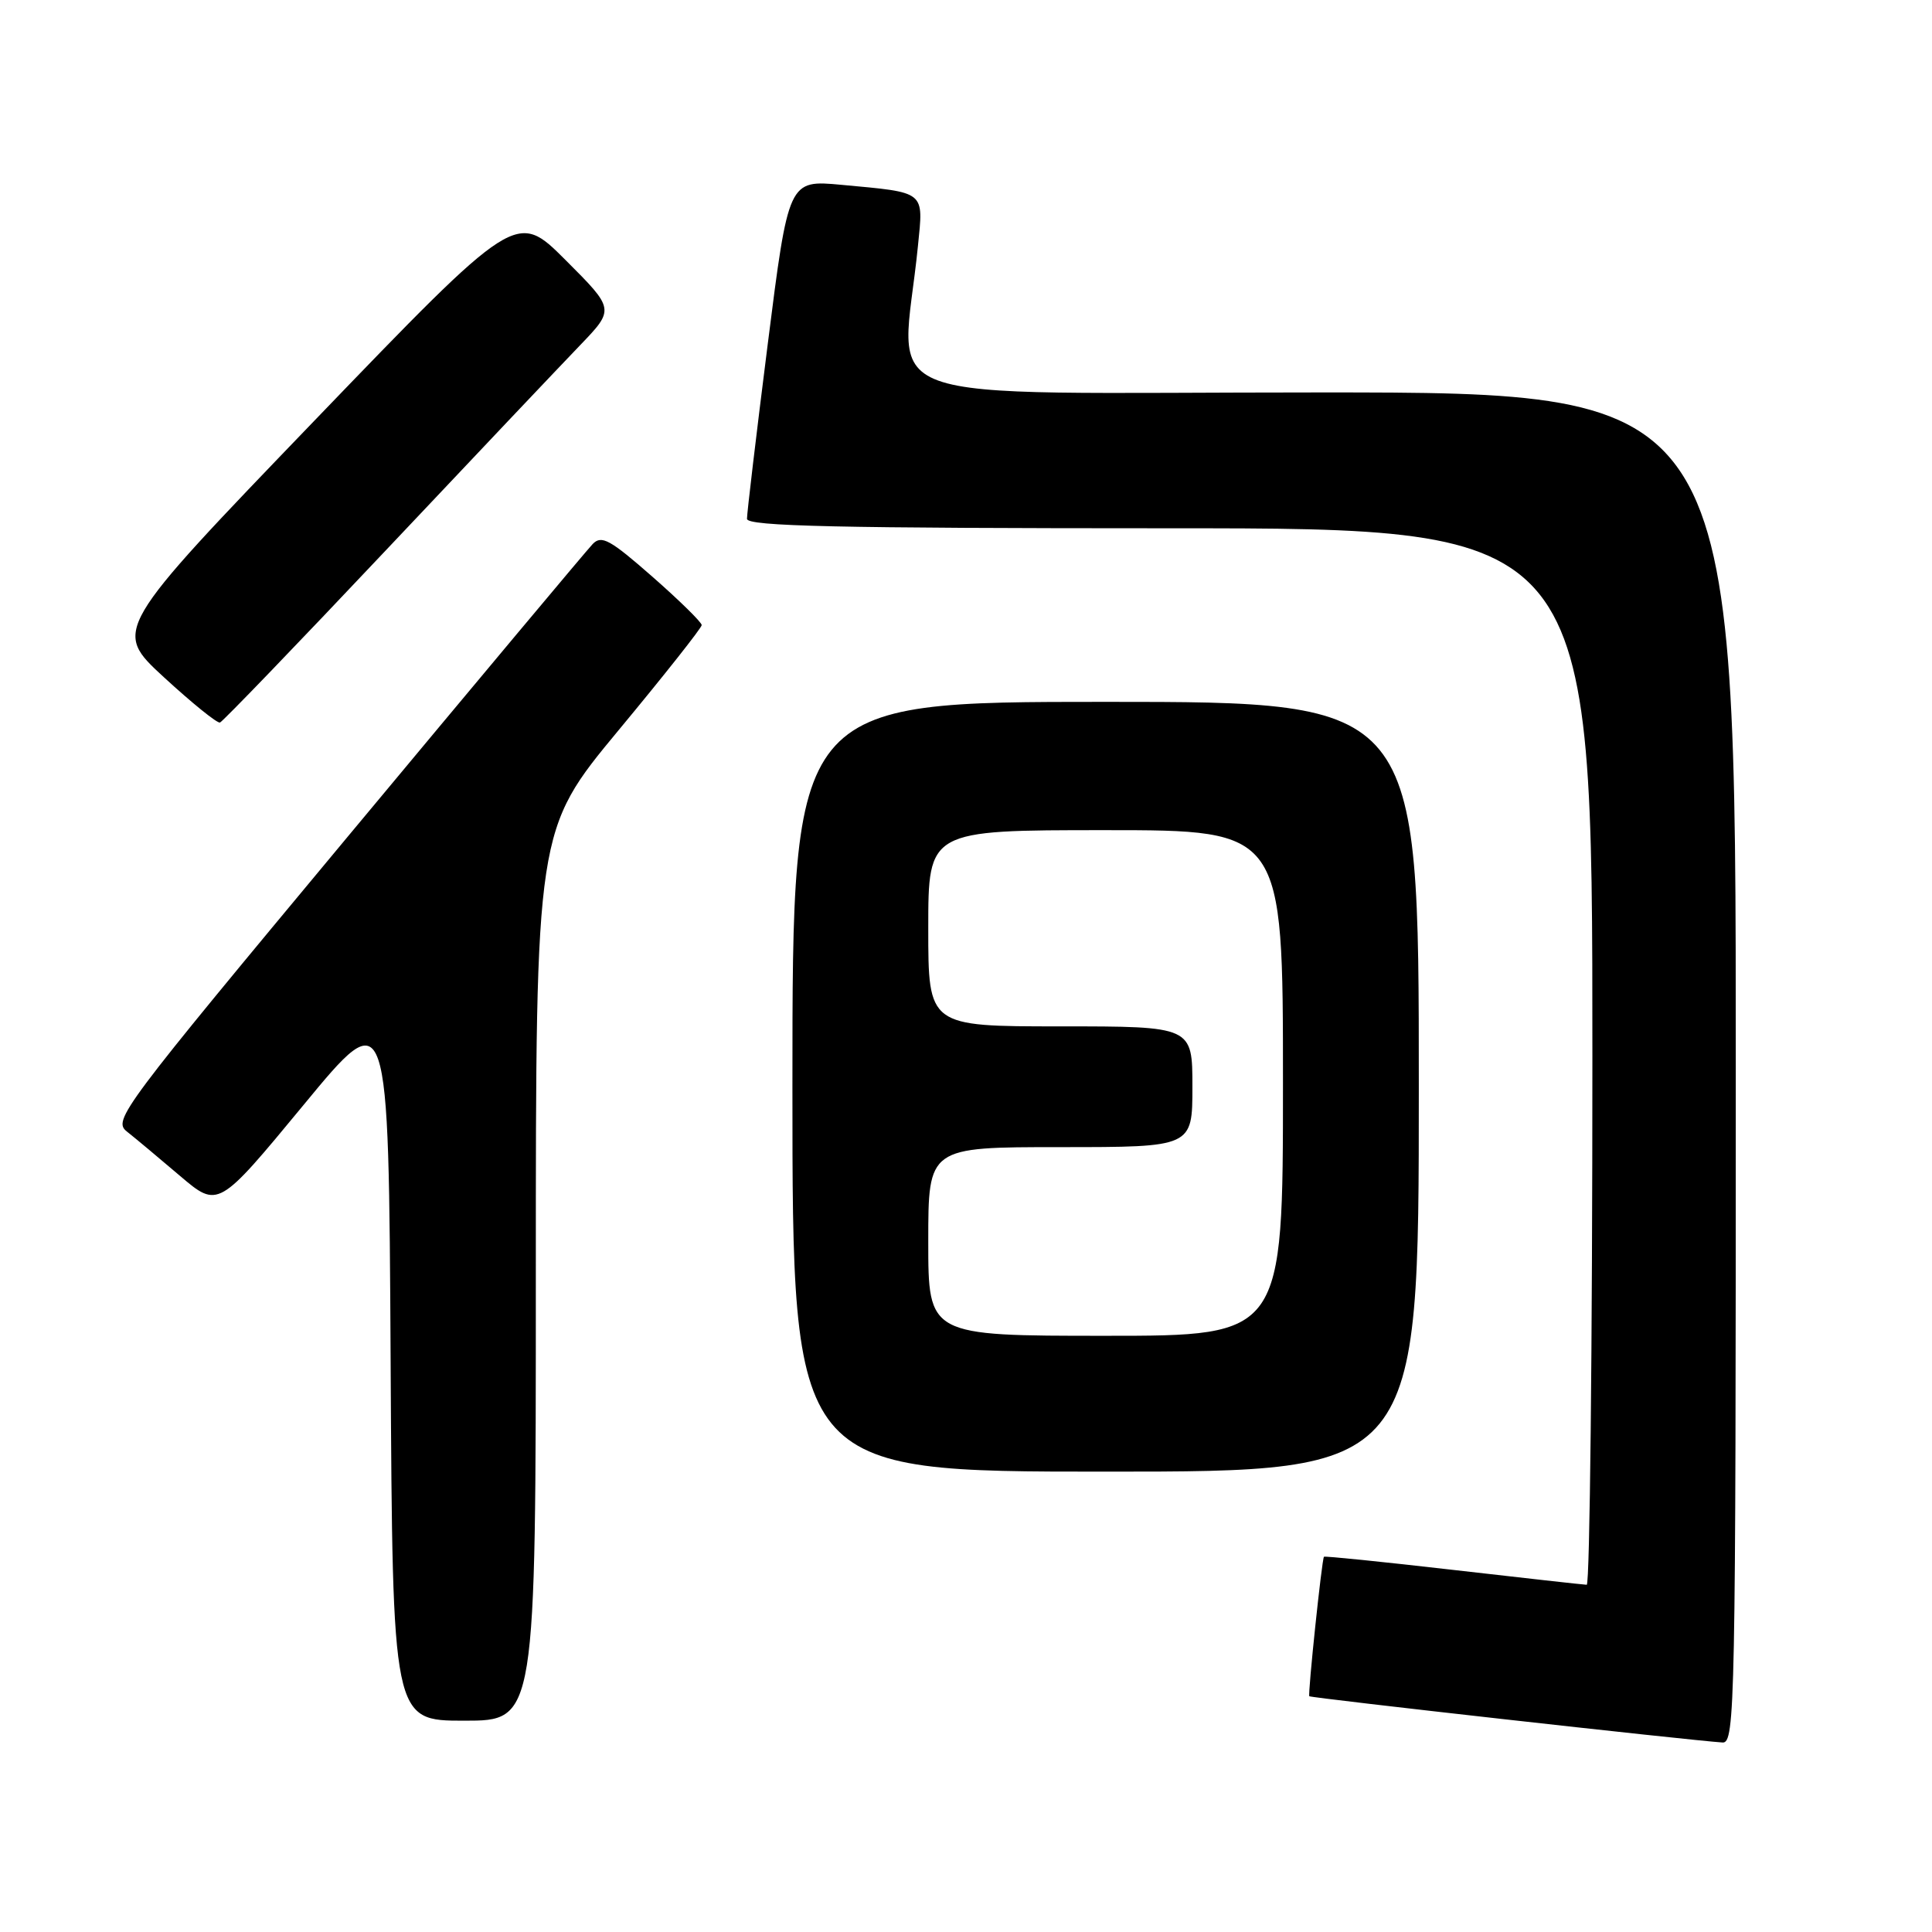 <?xml version="1.0" encoding="UTF-8" standalone="no"?>
<!DOCTYPE svg PUBLIC "-//W3C//DTD SVG 1.1//EN" "http://www.w3.org/Graphics/SVG/1.1/DTD/svg11.dtd" >
<svg xmlns="http://www.w3.org/2000/svg" xmlns:xlink="http://www.w3.org/1999/xlink" version="1.1" viewBox="0 0 256 256">
 <g >
 <path fill="currentColor"
d=" M 230.00 141.50 C 230.00 52.00 230.00 52.00 174.86 52.00 C 113.22 52.00 119.48 54.28 121.63 32.61 C 122.37 25.22 122.77 25.54 111.49 24.49 C 104.48 23.84 104.48 23.84 101.72 45.67 C 100.20 57.68 98.97 68.06 98.98 68.75 C 99.00 69.73 110.88 70.00 155.00 70.00 C 211.00 70.00 211.00 70.00 211.00 140.00 C 211.00 178.50 210.66 209.99 210.25 209.99 C 209.84 209.98 201.87 209.09 192.55 208.02 C 183.23 206.95 175.52 206.16 175.43 206.28 C 175.15 206.63 173.28 224.47 173.49 224.76 C 173.67 224.99 223.82 230.60 228.25 230.89 C 229.90 230.99 230.00 226.11 230.00 141.50 Z  M 71.00 168.99 C 71.00 109.99 71.00 109.99 81.98 96.74 C 88.02 89.46 92.97 83.20 92.98 82.83 C 92.99 82.47 90.05 79.58 86.45 76.42 C 80.84 71.50 79.71 70.87 78.54 72.08 C 77.79 72.86 63.15 90.35 46.01 110.94 C 16.02 146.97 14.92 148.44 16.82 149.94 C 17.91 150.80 21.07 153.44 23.85 155.81 C 28.91 160.11 28.91 160.11 40.21 146.43 C 51.50 132.74 51.50 132.74 51.76 180.37 C 52.02 228.00 52.02 228.00 61.51 228.00 C 71.00 228.00 71.00 228.00 71.00 168.99 Z  M 188.00 144.00 C 188.00 93.00 188.00 93.00 146.50 93.00 C 105.00 93.00 105.00 93.00 105.00 144.00 C 105.00 195.00 105.00 195.00 146.50 195.00 C 188.00 195.00 188.00 195.00 188.00 144.00 Z  M 51.05 73.00 C 62.73 60.62 74.35 48.36 76.87 45.74 C 81.45 40.97 81.45 40.97 74.94 34.46 C 68.42 27.94 68.42 27.94 41.68 55.72 C 14.95 83.50 14.95 83.50 21.72 89.74 C 25.45 93.17 28.79 95.87 29.15 95.74 C 29.51 95.61 39.37 85.38 51.05 73.00 Z  M 123.00 164.50 C 123.00 152.00 123.00 152.00 140.50 152.00 C 158.00 152.00 158.00 152.00 158.00 144.00 C 158.00 136.00 158.00 136.00 140.50 136.00 C 123.00 136.00 123.00 136.00 123.00 123.00 C 123.00 110.00 123.00 110.00 146.50 110.00 C 170.00 110.00 170.00 110.00 170.00 143.50 C 170.00 177.00 170.00 177.00 146.50 177.00 C 123.00 177.00 123.00 177.00 123.00 164.50 Z "/>
</g>
</svg>